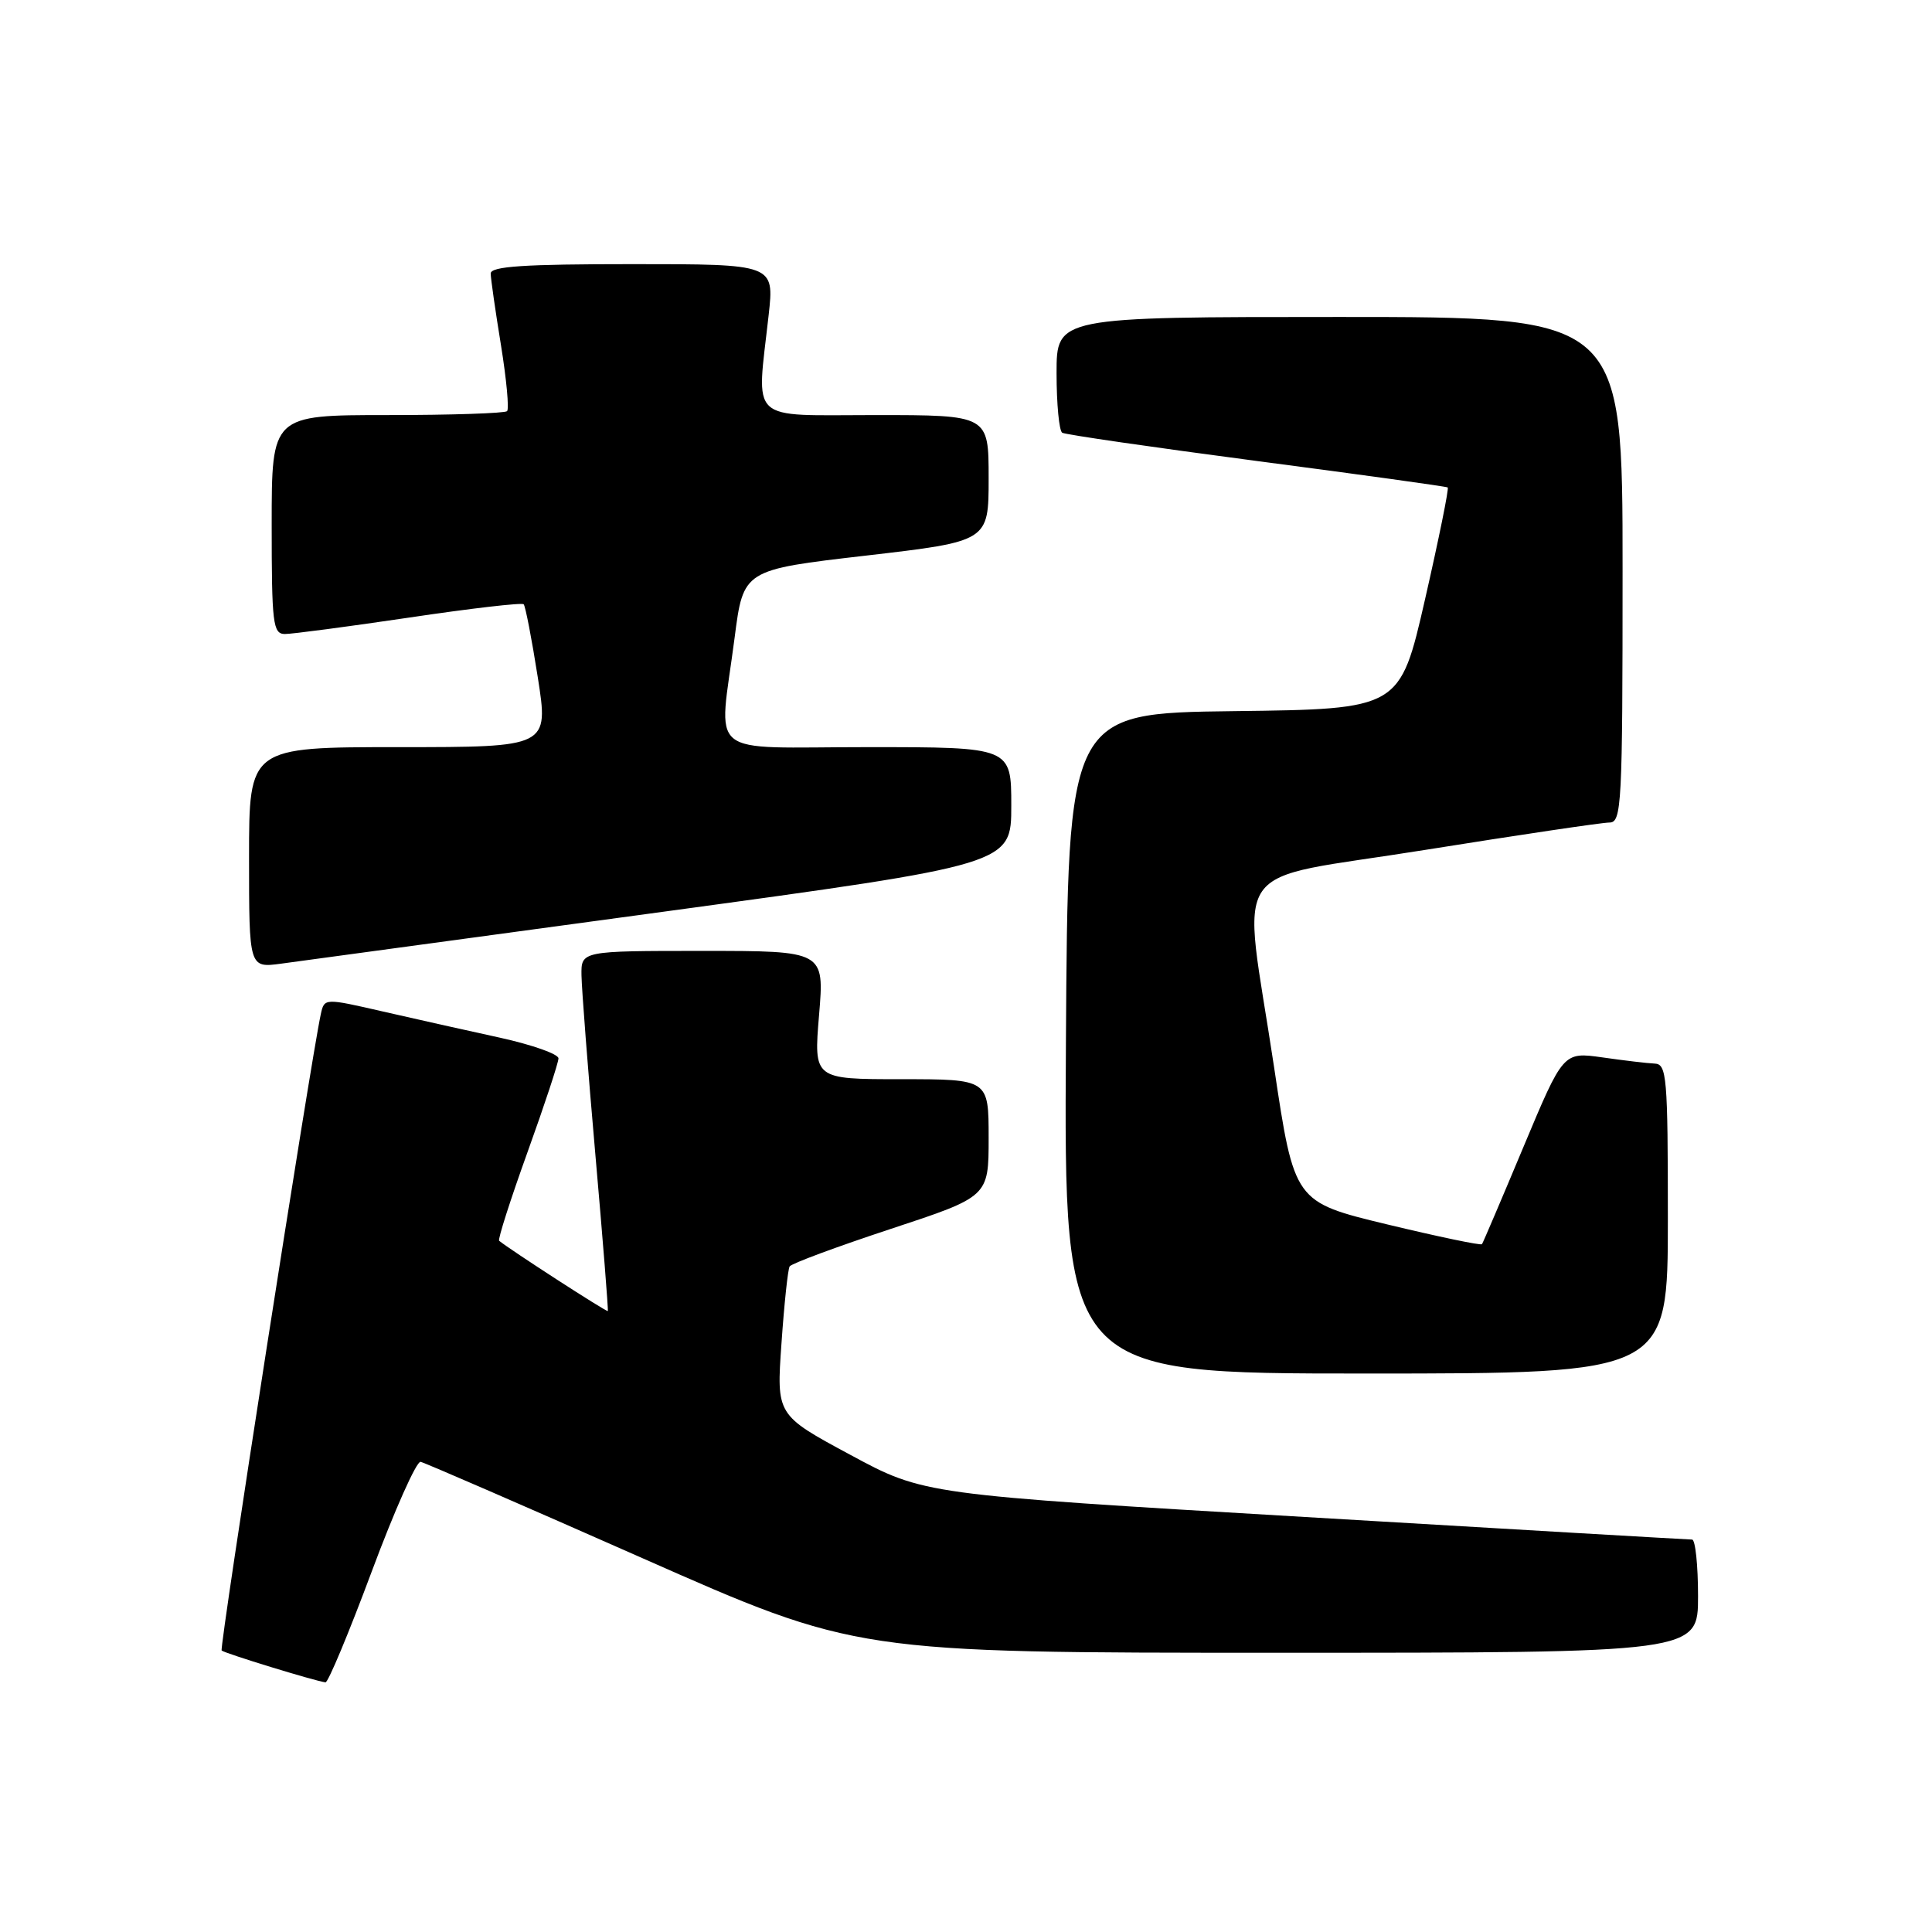 <?xml version="1.0" encoding="UTF-8" standalone="no"?>
<!DOCTYPE svg PUBLIC "-//W3C//DTD SVG 1.1//EN" "http://www.w3.org/Graphics/SVG/1.1/DTD/svg11.dtd" >
<svg xmlns="http://www.w3.org/2000/svg" xmlns:xlink="http://www.w3.org/1999/xlink" version="1.1" viewBox="0 0 256 256">
 <g >
 <path fill="currentColor"
d=" M 49.25 208.25 C 52.27 200.14 55.19 193.59 55.73 193.70 C 56.27 193.81 69.48 199.55 85.09 206.45 C 113.47 219.00 113.47 219.00 169.23 219.00 C 225.00 219.00 225.00 219.00 225.00 211.50 C 225.00 207.38 224.64 204.00 224.21 204.00 C 223.77 204.00 200.69 202.66 172.91 201.01 C 122.41 198.03 122.41 198.03 112.65 192.76 C 102.88 187.50 102.88 187.50 103.55 178.00 C 103.91 172.78 104.40 168.19 104.63 167.81 C 104.85 167.43 110.88 165.20 118.02 162.84 C 131.00 158.56 131.00 158.56 131.00 150.78 C 131.00 143.00 131.00 143.00 119.41 143.00 C 107.82 143.00 107.82 143.00 108.53 134.50 C 109.24 126.00 109.24 126.00 93.12 126.00 C 77.00 126.00 77.00 126.00 77.05 129.25 C 77.08 131.04 77.90 141.72 78.89 153.00 C 79.88 164.28 80.62 173.60 80.54 173.72 C 80.42 173.90 67.51 165.55 66.14 164.41 C 65.94 164.24 67.63 158.97 69.89 152.69 C 72.15 146.42 74.00 140.81 74.00 140.24 C 74.00 139.67 70.51 138.44 66.25 137.50 C 61.99 136.57 55.01 135.01 50.74 134.03 C 42.98 132.25 42.98 132.25 42.51 134.37 C 41.18 140.50 29.04 218.37 29.37 218.70 C 29.73 219.06 41.77 222.76 43.13 222.92 C 43.47 222.97 46.23 216.36 49.25 208.25 Z  M 221.00 161.50 C 221.00 142.67 220.86 140.99 219.25 140.93 C 218.29 140.89 215.17 140.52 212.32 140.11 C 207.14 139.38 207.14 139.38 201.88 151.94 C 198.99 158.85 196.51 164.66 196.37 164.86 C 196.23 165.05 190.58 163.87 183.81 162.24 C 171.50 159.27 171.50 159.27 168.82 141.39 C 164.61 113.36 162.16 116.90 188.75 112.63 C 201.26 110.63 212.29 108.99 213.25 108.99 C 214.88 109.00 215.00 106.74 215.00 75.50 C 215.00 42.00 215.00 42.00 177.50 42.00 C 140.00 42.00 140.00 42.00 140.00 49.44 C 140.00 53.53 140.34 57.09 140.75 57.34 C 141.16 57.59 152.75 59.27 166.50 61.08 C 180.25 62.88 191.65 64.46 191.83 64.59 C 192.01 64.72 190.66 71.38 188.83 79.39 C 185.50 93.96 185.50 93.96 163.50 94.23 C 141.50 94.50 141.50 94.50 141.24 138.25 C 140.98 182.00 140.98 182.00 180.99 182.00 C 221.00 182.00 221.00 182.00 221.00 161.50 Z  M 87.75 120.83 C 134.00 114.53 134.00 114.53 134.00 106.76 C 134.00 99.00 134.00 99.00 115.00 99.00 C 93.13 99.00 95.24 100.73 97.34 84.50 C 98.50 75.50 98.50 75.50 114.75 73.62 C 131.00 71.73 131.00 71.73 131.00 63.37 C 131.00 55.00 131.00 55.00 116.00 55.00 C 98.94 55.00 100.24 56.22 101.85 41.75 C 102.60 35.00 102.60 35.00 83.80 35.00 C 69.42 35.00 65.00 35.29 65.02 36.25 C 65.03 36.94 65.64 41.20 66.38 45.73 C 67.11 50.25 67.48 54.19 67.19 54.48 C 66.90 54.76 59.77 55.00 51.33 55.00 C 36.00 55.00 36.00 55.00 36.00 69.50 C 36.00 82.64 36.16 84.00 37.75 84.01 C 38.71 84.01 46.13 83.03 54.23 81.83 C 62.34 80.62 69.16 79.83 69.39 80.07 C 69.62 80.31 70.46 84.66 71.26 89.75 C 72.71 99.00 72.71 99.00 52.86 99.00 C 33.00 99.00 33.00 99.00 33.00 113.63 C 33.00 128.26 33.00 128.26 37.25 127.69 C 39.59 127.38 62.31 124.29 87.75 120.83 Z "/>
</g>
</svg>